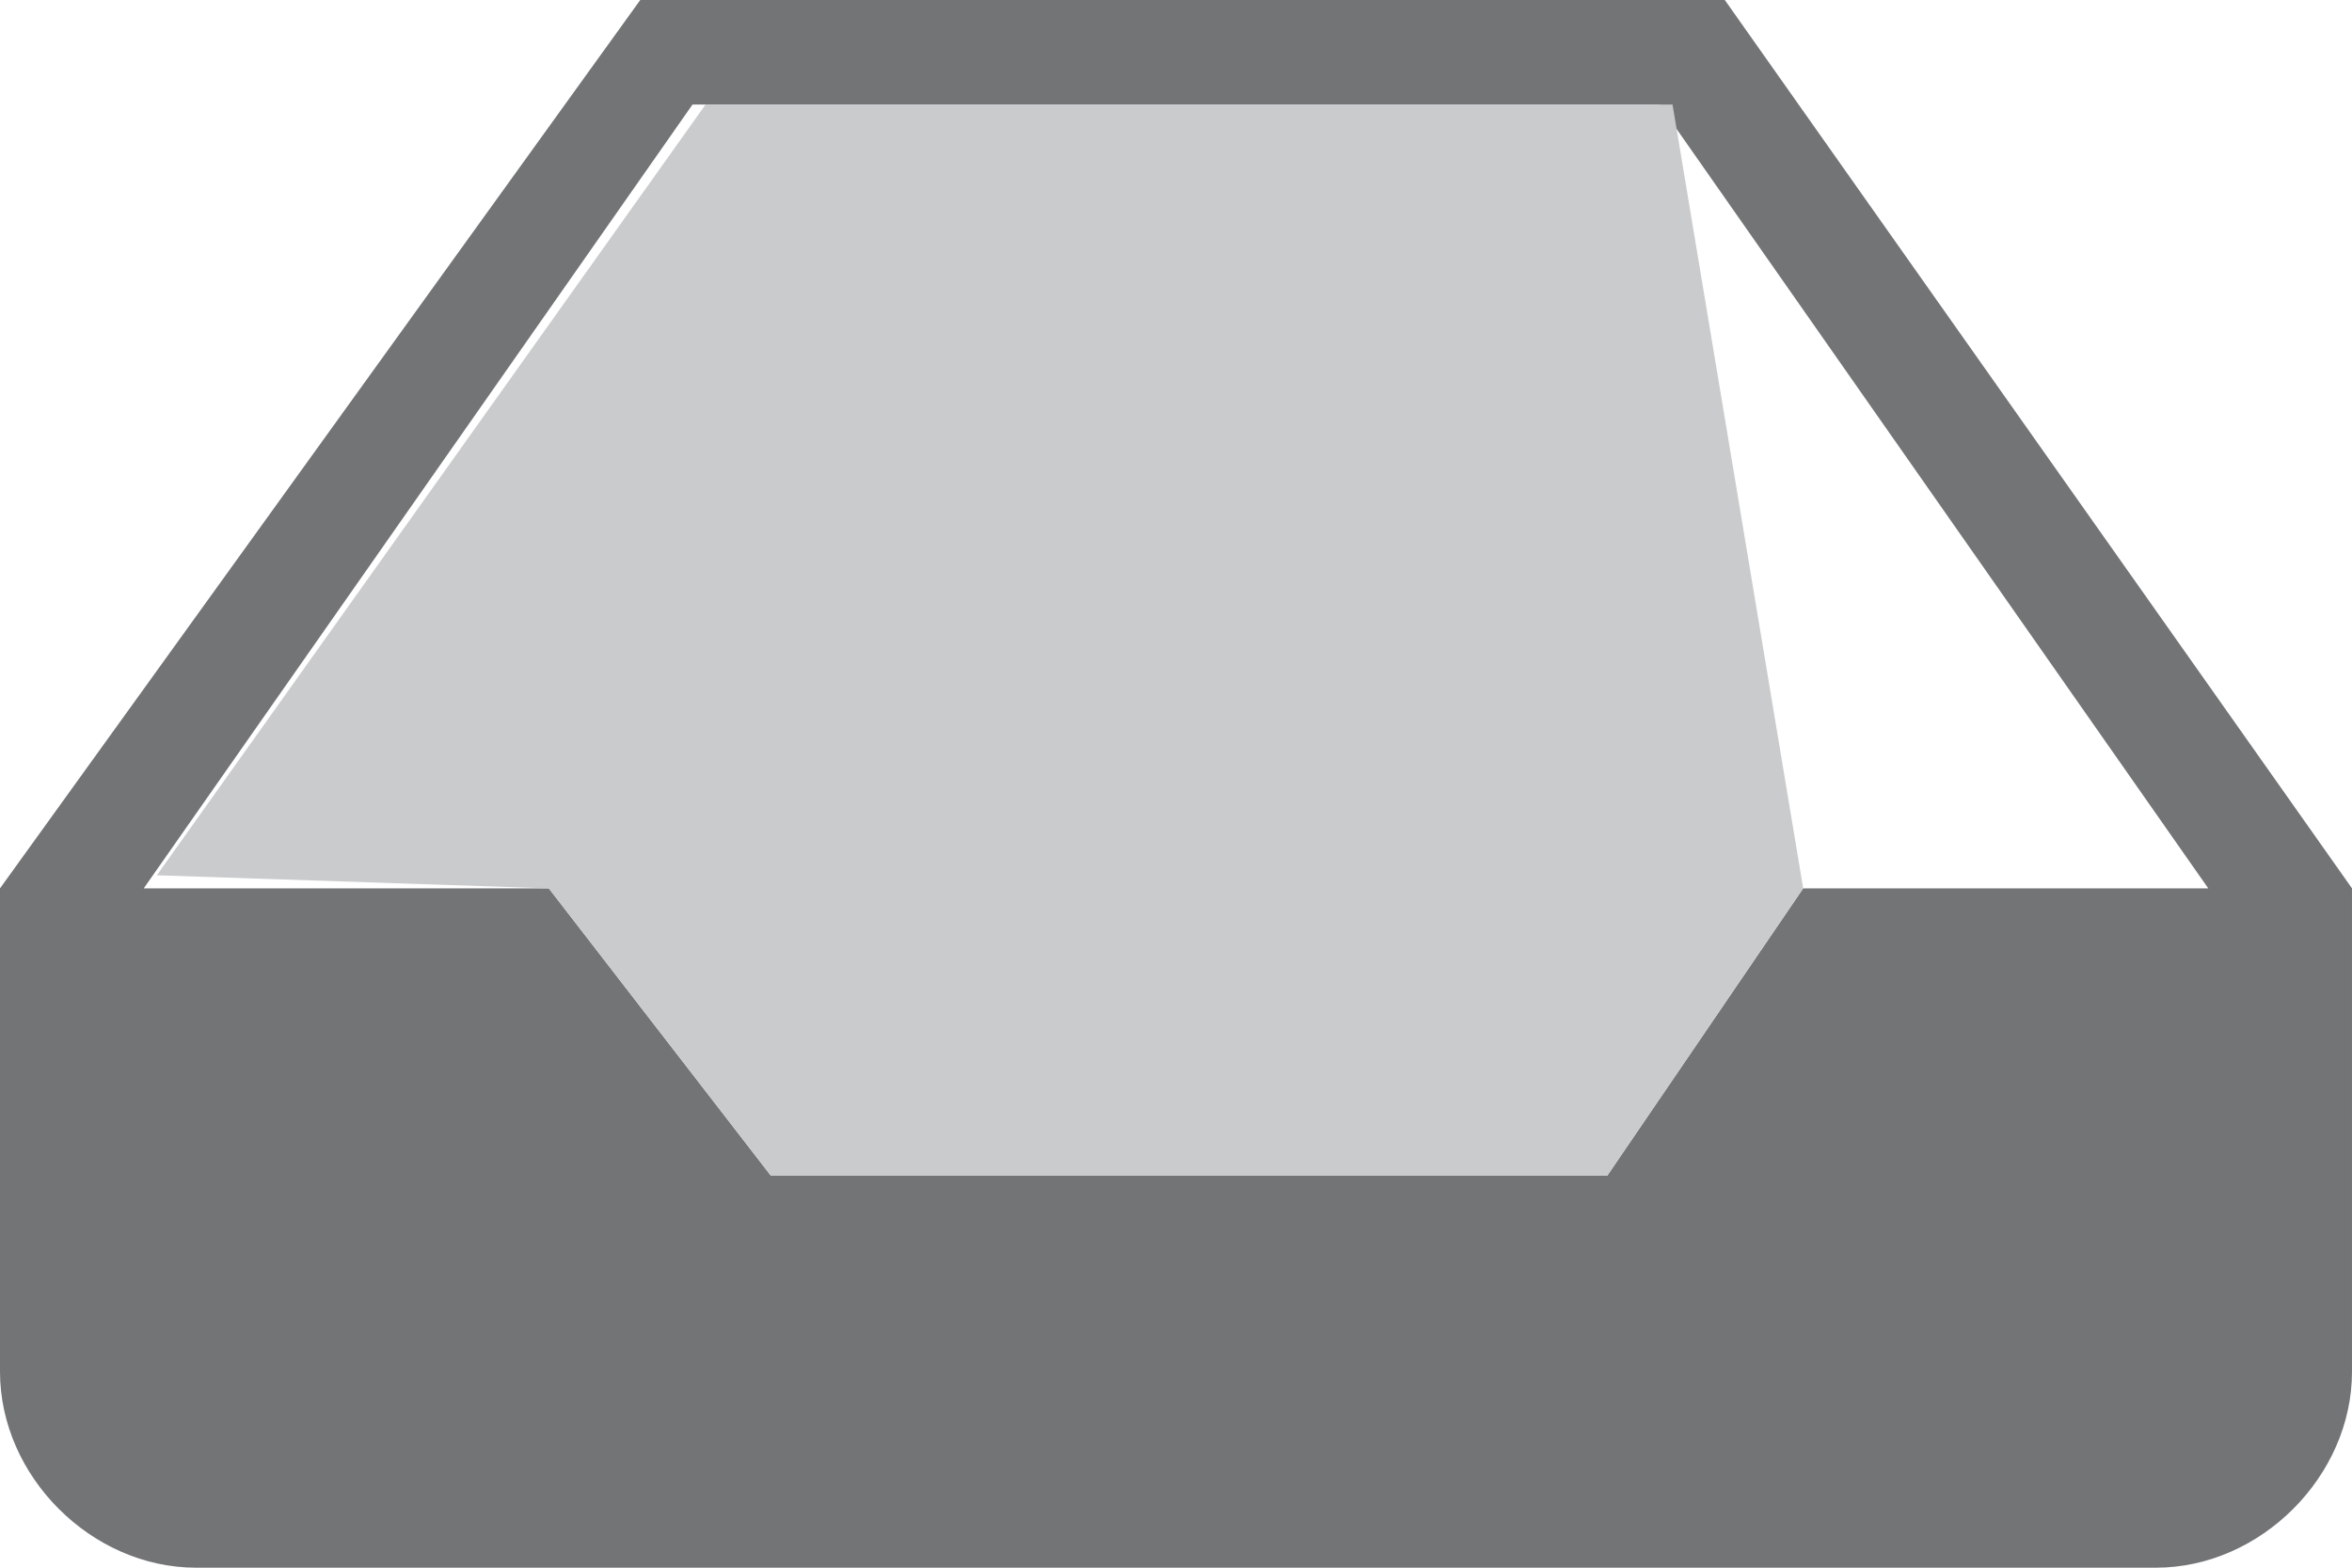 <svg xmlns="http://www.w3.org/2000/svg" width="18" height="12" viewBox="0 0 18 12"><path d="M13.2 0H4.9L0 6.8v3.7C0 11.3 0.7 12 1.5 12h15c0.8 0 1.5-0.7 1.5-1.5V6.8L13.2 0zM13.8 6.8L12.3 9 5.9 9 4.2 6.8l-3.1 0 4.2-6h7.4l4.2 6L13.8 6.8z" fill="#727476"/><polygon points="13.8 6.8 12.3 9 5.9 9 4.2 6.8 1.2 6.7 5.4 0.8 12.8 0.8 6.7 " fill="#C9CBCD"/></svg>